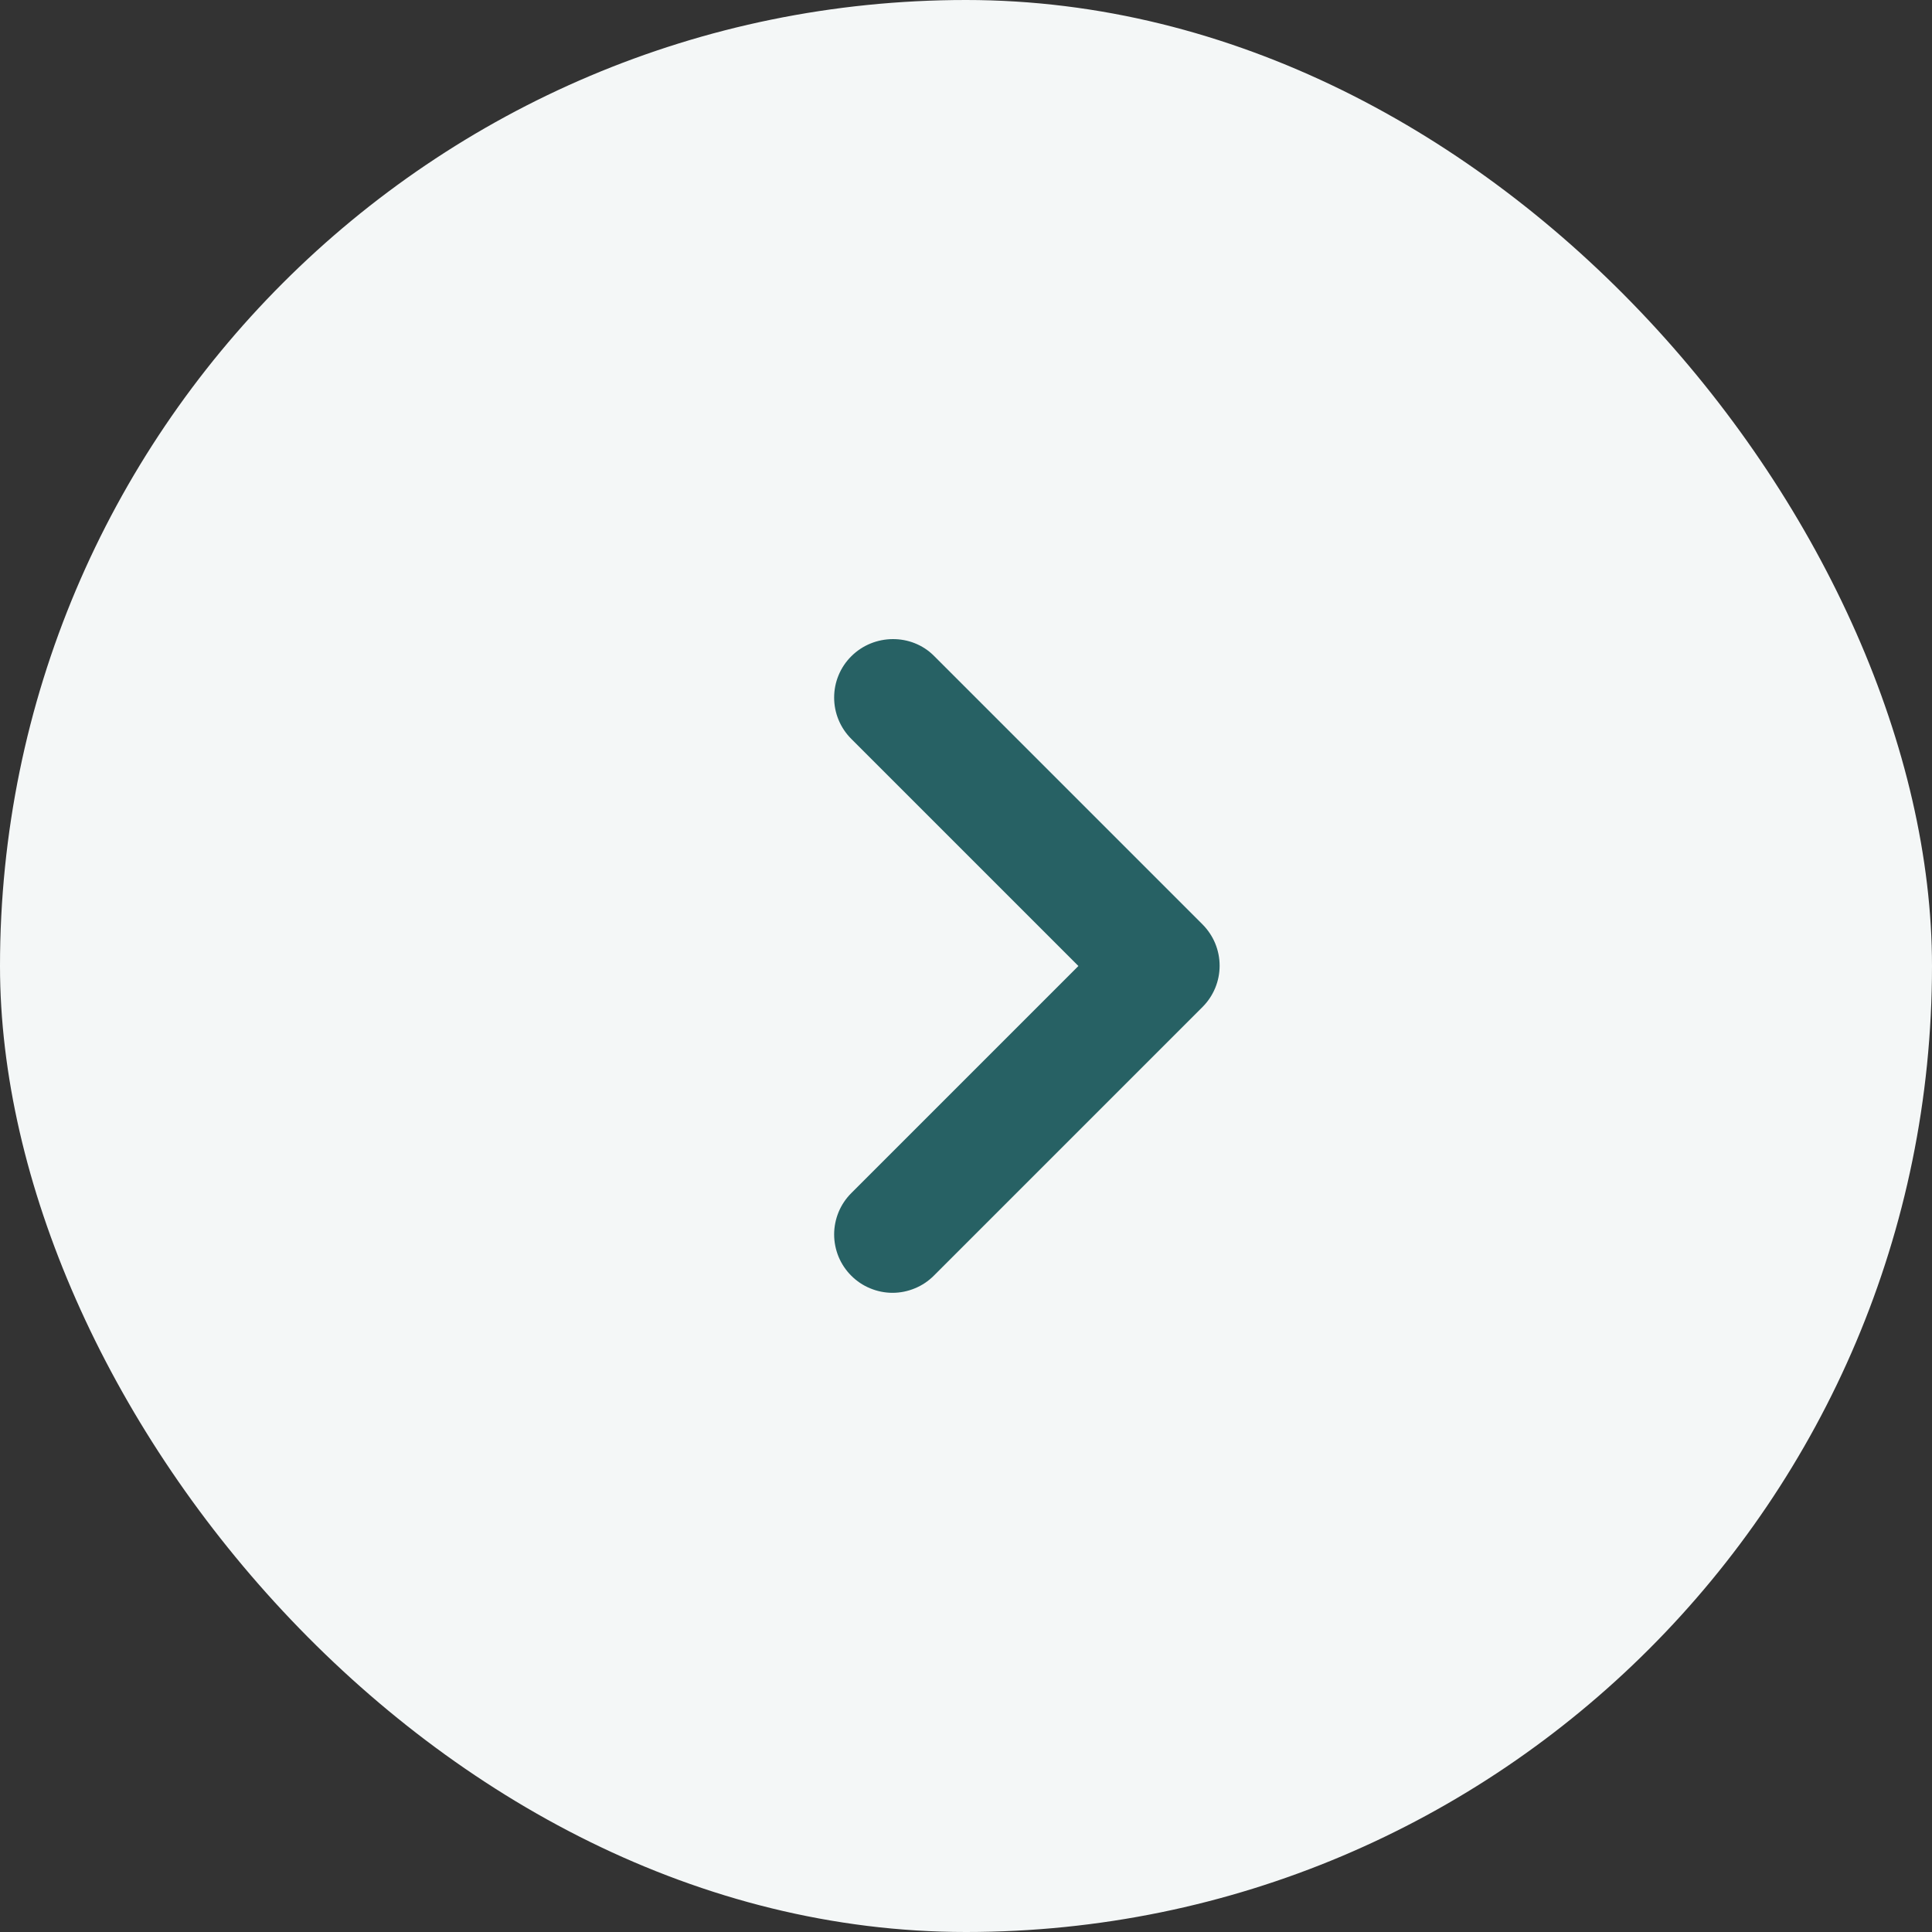 <svg width="44" height="44" viewBox="0 0 44 44" fill="none" xmlns="http://www.w3.org/2000/svg">
<rect x="0" y="0" width="44" height="44" fill="#333333" stroke="none"/>
<rect width="44" height="44" rx="22" fill="#F4F7F7"/>
<path d="M19.387 14.947C19.263 15.07 19.165 15.216 19.098 15.378C19.031 15.539 18.997 15.712 18.997 15.887C18.997 16.061 19.031 16.234 19.098 16.395C19.165 16.557 19.263 16.703 19.387 16.827L24.56 22L19.387 27.173C19.263 27.297 19.165 27.443 19.098 27.605C19.032 27.766 18.997 27.939 18.997 28.113C18.997 28.288 19.032 28.461 19.098 28.622C19.165 28.783 19.263 28.93 19.387 29.053C19.51 29.177 19.657 29.275 19.818 29.341C19.979 29.408 20.152 29.443 20.326 29.443C20.501 29.443 20.674 29.408 20.835 29.341C20.997 29.275 21.143 29.177 21.267 29.053L27.387 22.933C27.51 22.81 27.608 22.663 27.675 22.502C27.742 22.341 27.776 22.168 27.776 21.993C27.776 21.819 27.742 21.646 27.675 21.484C27.608 21.323 27.51 21.177 27.387 21.053L21.267 14.933C20.76 14.427 19.907 14.427 19.387 14.947Z" fill="#276164"/>
</svg>
